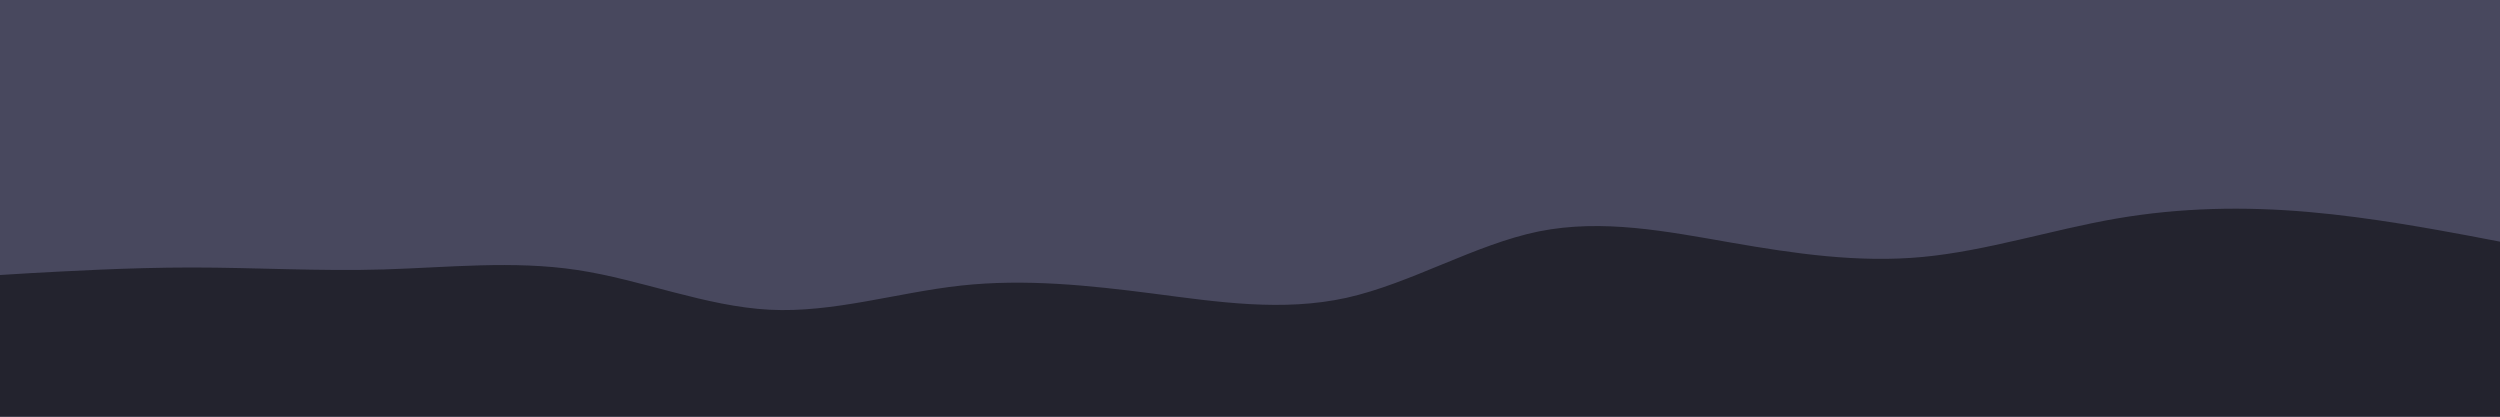<svg id="visual" viewBox="0 0 900 150" width="900" height="150" xmlns="http://www.w3.org/2000/svg" xmlns:xlink="http://www.w3.org/1999/xlink" version="1.1"><rect x="0" y="0" width="900" height="150" fill="#48485e"></rect><path d="M0 99L11.5 98.3C23 97.7 46 96.3 69 96.3C92 96.3 115 97.7 138.2 97C161.3 96.3 184.7 93.7 207.8 97.2C231 100.7 254 110.3 277 111.5C300 112.7 323 105.3 346 102.8C369 100.3 392 102.7 415.2 105.7C438.3 108.7 461.7 112.3 484.8 107.2C508 102 531 88 554 83.3C577 78.7 600 83.3 623 87.3C646 91.3 669 94.7 692.2 92.5C715.3 90.3 738.7 82.7 761.8 78.7C785 74.7 808 74.3 831 76.3C854 78.3 877 82.7 888.5 84.8L900 87L900 151L888.5 151C877 151 854 151 831 151C808 151 785 151 761.8 151C738.7 151 715.3 151 692.2 151C669 151 646 151 623 151C600 151 577 151 554 151C531 151 508 151 484.8 151C461.7 151 438.3 151 415.2 151C392 151 369 151 346 151C323 151 300 151 277 151C254 151 231 151 207.8 151C184.7 151 161.3 151 138.2 151C115 151 92 151 69 151C46 151 23 151 11.5 151L0 151Z" fill="#23232e" stroke-linecap="round" stroke-linejoin="miter"></path></svg>